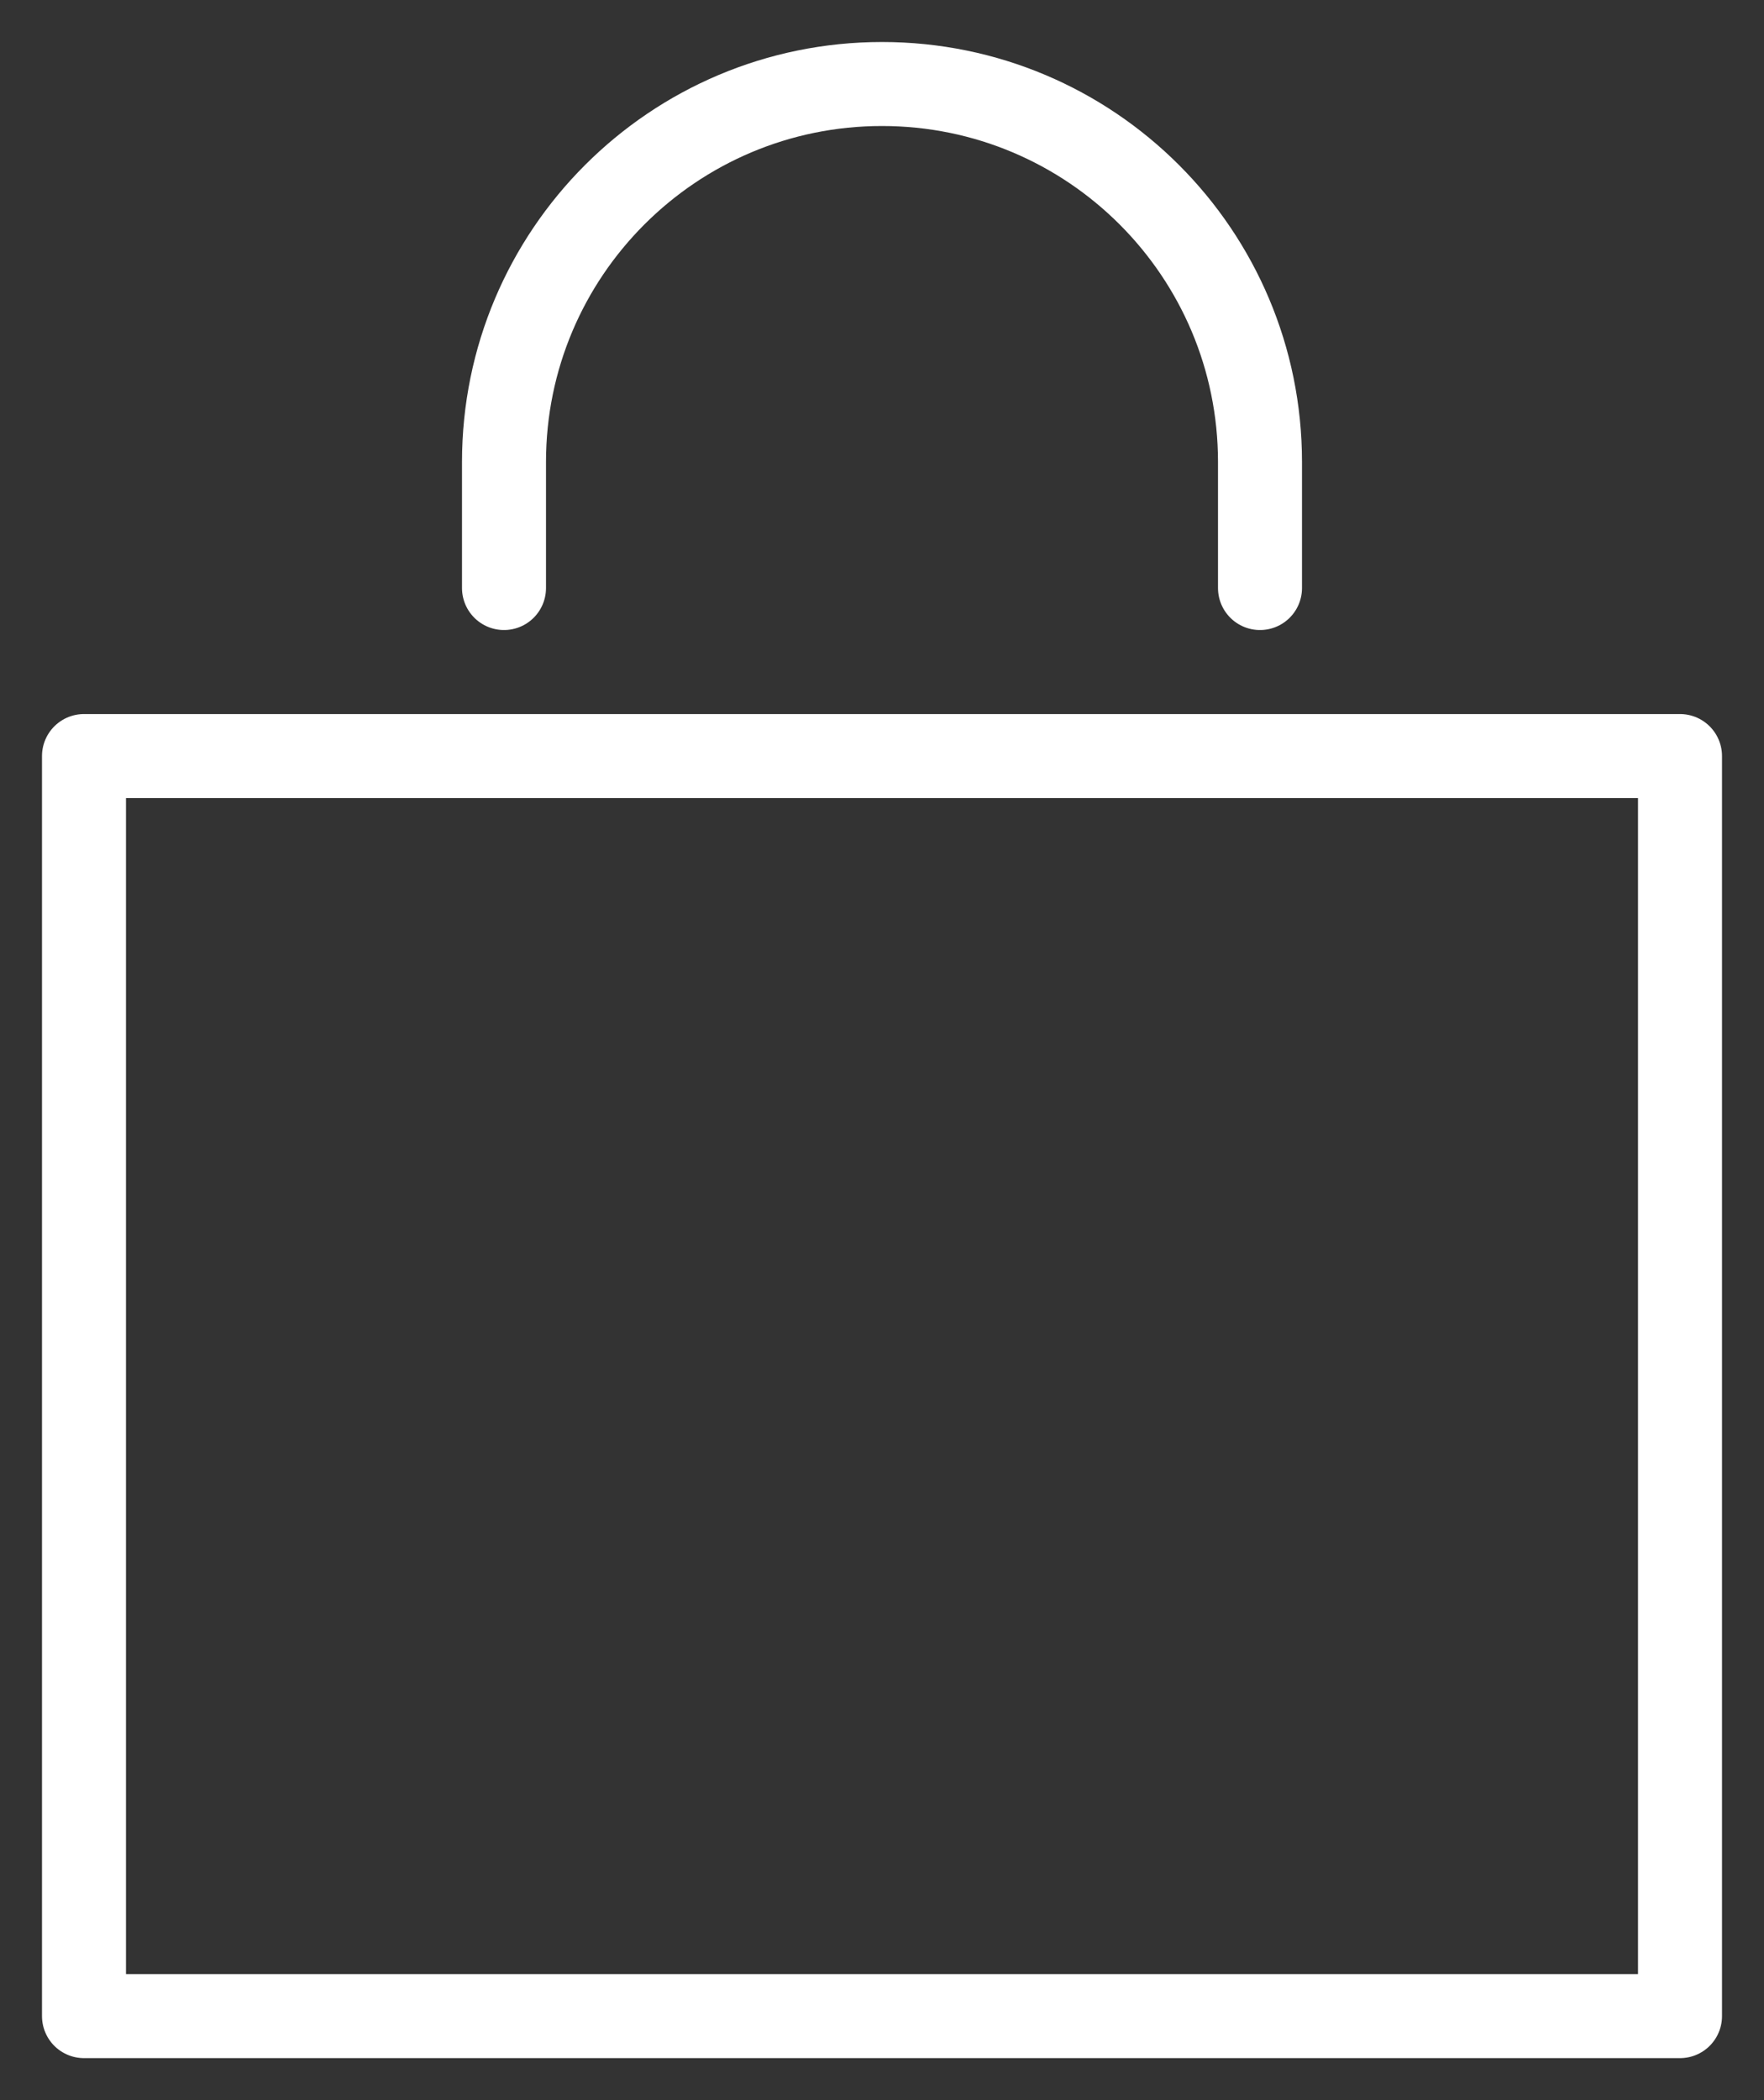 <?xml version="1.0" encoding="UTF-8" standalone="no"?>
<svg
   xmlns:dc="http://purl.org/dc/elements/1.1/"
   xmlns:cc="http://creativecommons.org/ns#"
   xmlns:rdf="http://www.w3.org/1999/02/22-rdf-syntax-ns#"
   xmlns:svg="http://www.w3.org/2000/svg"
   xmlns="http://www.w3.org/2000/svg"
   xmlns:sodipodi="http://sodipodi.sourceforge.net/DTD/sodipodi-0.dtd"
   xmlns:inkscape="http://www.inkscape.org/namespaces/inkscape"
   width="21px"
   height="25px"
   viewBox="0 0 21 25"
   version="1.1"
   id="svg2"
   inkscape:version="0.91 r13725"
   sodipodi:docname="my_bag_white.svg">
  <rect x="0" y="0" width="21" height="25" fill="#333333" stroke="none"/>
  <sodipodi:namedview
     pagecolor="#ffffff"
     bordercolor="#666666"
     borderopacity="1"
     objecttolerance="10"
     gridtolerance="10"
     guidetolerance="10"
     inkscape:pageopacity="0"
     inkscape:pageshadow="2"
     inkscape:window-width="1084"
     inkscape:window-height="687"
     id="namedview16"
     showgrid="false"
     inkscape:zoom="9.44"
     inkscape:cx="10.5"
     inkscape:cy="12.5"
     inkscape:window-x="0"
     inkscape:window-y="0"
     inkscape:window-maximized="0"
     inkscape:current-layer="svg2" />
  <!-- Generator: Sketch 42 (36781) - http://www.bohemiancoding.com/sketch -->
  <title
     id="title4">BAG</title>
  <desc
     id="desc6">Created with Sketch.</desc>
  <defs
     id="defs8" />
  <g
     id="Page-1"
     style="fill:none;fill-rule:nonzero;fill-opacity:1;stroke:#ffffff;stroke-opacity:1"
     stroke-linejoin="round"
     stroke-linecap="round"
     stroke-width="1"
     stroke="none"
     fill-rule="evenodd"
     fill="none">
    <g
       id="9.0---1366px"
       transform="translate(-1290, -59)"
       style="fill:none;fill-rule:nonzero;fill-opacity:1;stroke:#ffffff;stroke-opacity:1"
       stroke="#000000">
      <g
         id="Group-3"
         transform="translate(0, 35)"
         style="fill:none;fill-rule:nonzero;fill-opacity:1;stroke:#ffffff;stroke-opacity:1">
        <g
           id="BAG"
           transform="translate(1291, 25)"
           style="fill:none;fill-rule:nonzero;fill-opacity:1;stroke:#ffffff;stroke-opacity:1">
          <polygon
             id="Stroke-6541"
             points="0 23 19 23 19 8 0 8"
             style="fill:none;fill-rule:nonzero;fill-opacity:1;stroke:#ffffff;stroke-opacity:1" />
          <path
             d="M5,6 L5,4.5 C5,2.015 7.015,0 9.5,0 C11.986,0 14,2.015 14,4.5 L14,6"
             id="Stroke-6542"
             style="fill:none;fill-rule:nonzero;fill-opacity:1;stroke:#ffffff;stroke-opacity:1" />
        </g>
      </g>
    </g>
  </g>
</svg>
